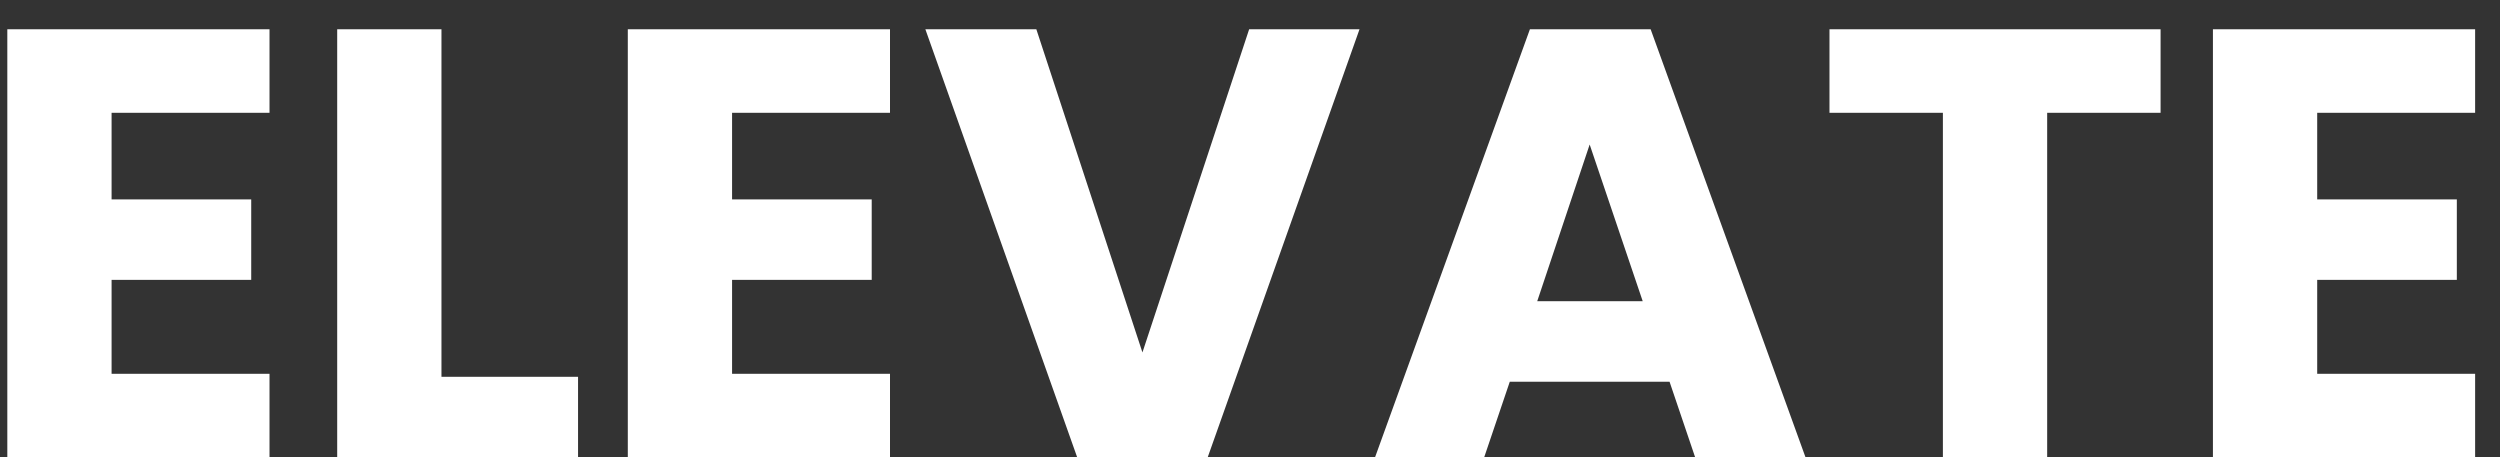 <svg width="82" height="15" viewBox="0 0 82 15" fill="none" xmlns="http://www.w3.org/2000/svg">
<rect x="0" y="0" width="82" height="15" fill="#333333" stroke="none"/>
<path d="M3.66 3.7V6.54H8.24V9.18H3.66V12.26H8.84V15H0.24V0.96H8.84V3.7H3.66ZM14.48 12.36H18.96V15H11.06V0.96H14.48V12.36ZM24.012 3.7V6.54H28.592V9.18H24.012V12.26H29.192V15H20.592V0.96H29.192V3.7H24.012ZM44.592 0.96L39.612 15H35.332L30.352 0.96H33.992L37.472 11.56L40.972 0.96H44.592ZM54.761 12.52H49.521L48.681 15H45.101L50.181 0.96H54.141L59.221 15H55.601L54.761 12.52ZM53.881 9.88L52.141 4.74L50.421 9.88H53.881ZM70.867 0.96V3.7H67.147V15H63.727V3.7H60.007V0.96H70.867ZM76.004 3.7V6.54H80.584V9.18H76.004V12.26H81.184V15H72.584V0.96H81.184V3.7H76.004Z" fill="white"/>
</svg>
